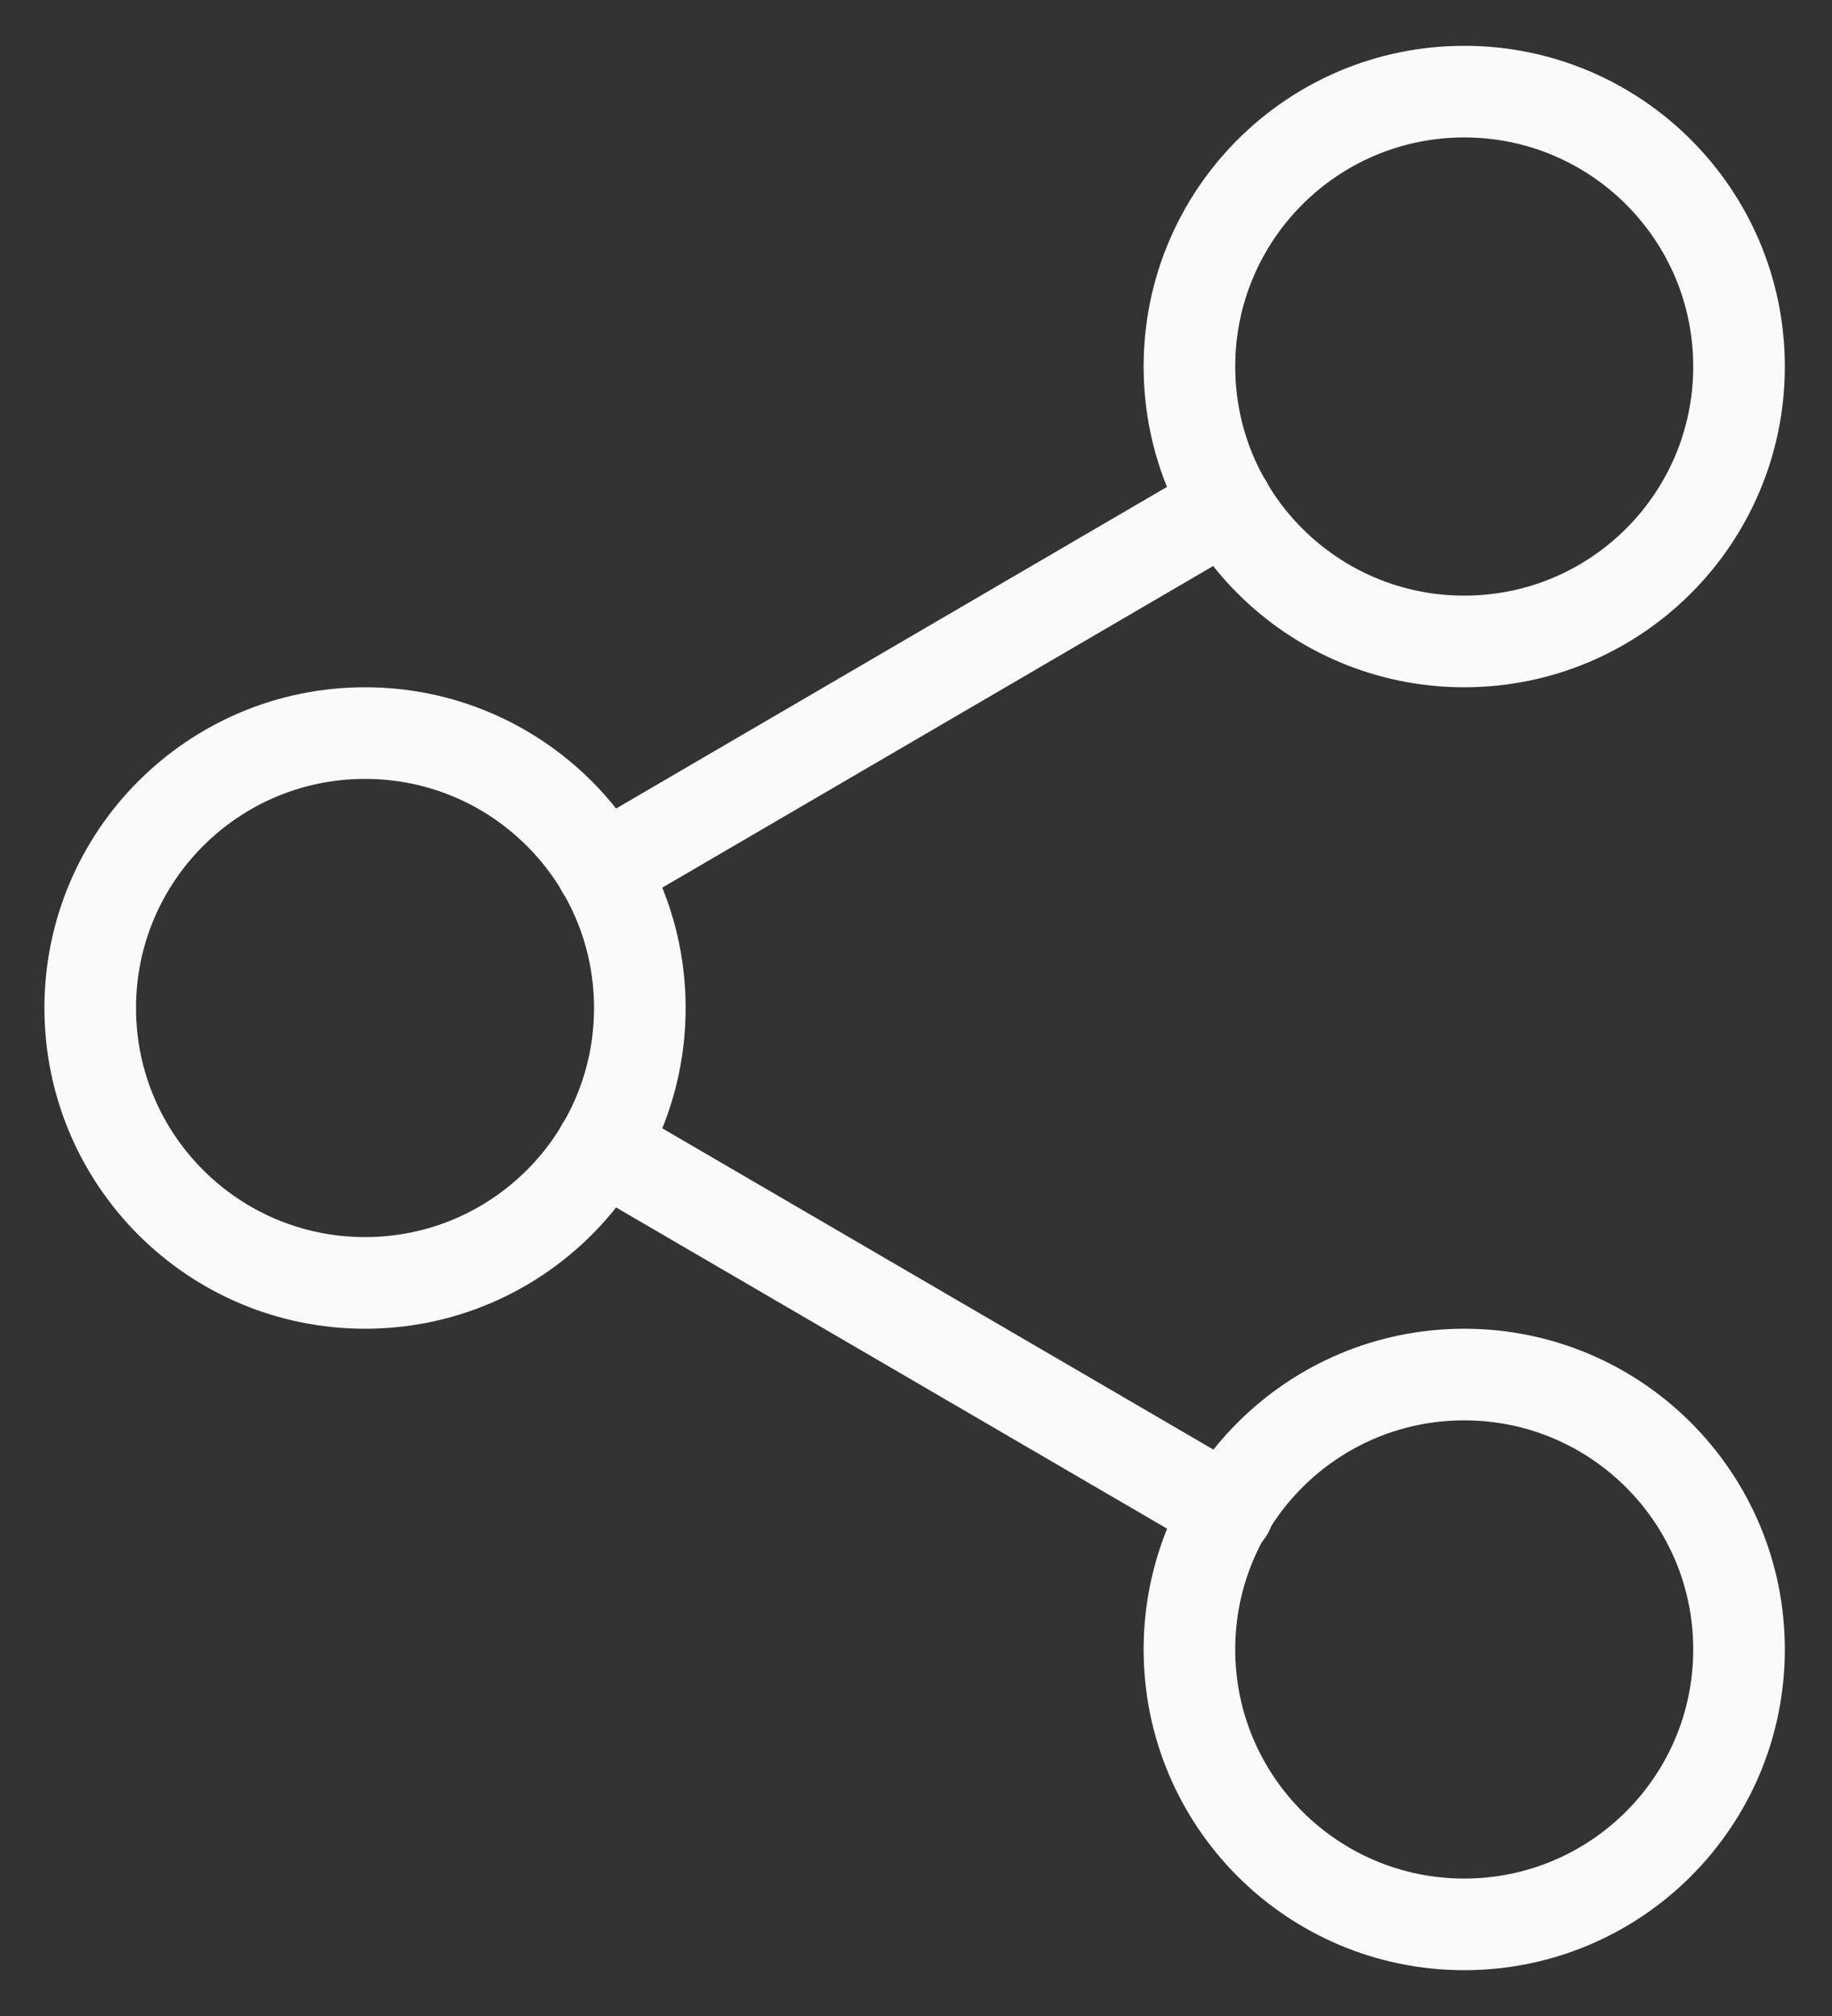 <svg width="20" height="22" viewBox="0 0 20 22" fill="none" xmlns="http://www.w3.org/2000/svg">
<rect x="0" y="0" width="20" height="22" fill="#333333" stroke="none"/>
<path d="M15.985 7C17.642 7 18.985 5.657 18.985 4C18.985 2.343 17.642 1 15.985 1C14.328 1 12.985 2.343 12.985 4C12.985 5.657 14.328 7 15.985 7Z" stroke="#FAFAFA" stroke-linecap="round" stroke-linejoin="round"/>
<path d="M3.985 14C5.642 14 6.985 12.657 6.985 11C6.985 9.343 5.642 8 3.985 8C2.328 8 0.985 9.343 0.985 11C0.985 12.657 2.328 14 3.985 14Z" stroke="#FAFAFA" stroke-linecap="round" stroke-linejoin="round"/>
<path d="M15.985 21C17.642 21 18.985 19.657 18.985 18C18.985 16.343 17.642 15 15.985 15C14.328 15 12.985 16.343 12.985 18C12.985 19.657 14.328 21 15.985 21Z" stroke="#FAFAFA" stroke-linecap="round" stroke-linejoin="round"/>
<path d="M6.575 12.51L13.405 16.49" stroke="#FAFAFA" stroke-linecap="round" stroke-linejoin="round"/>
<path d="M13.395 5.51L6.575 9.49" stroke="#FAFAFA" stroke-linecap="round" stroke-linejoin="round"/>
</svg>
